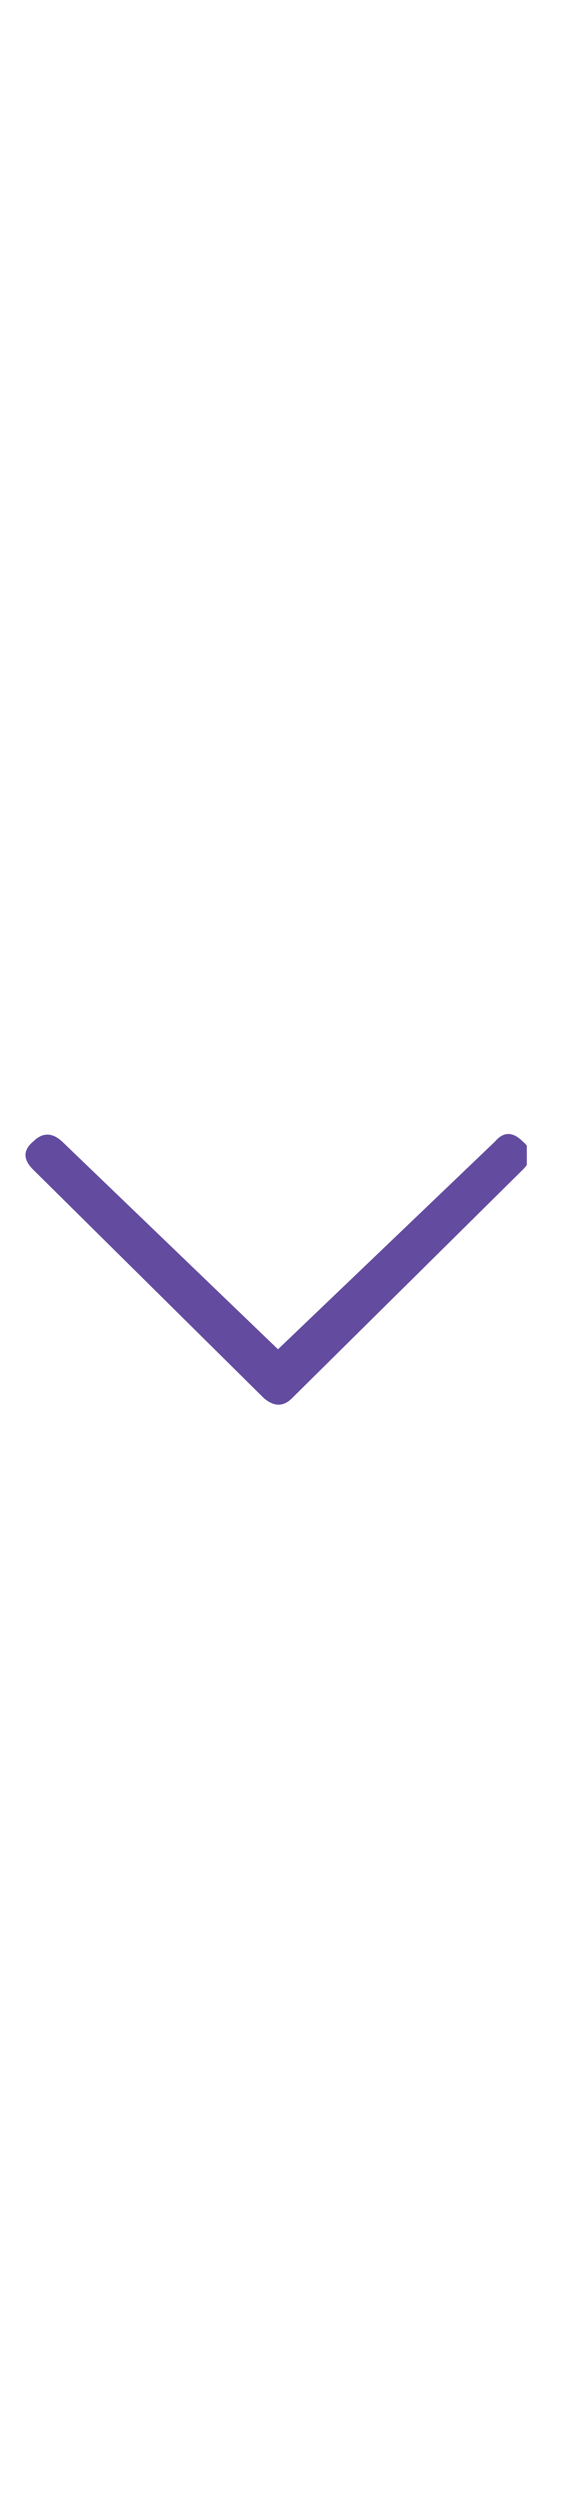 <svg width="11" height="49" viewBox="0 0 11 49" fill="none" xmlns="http://www.w3.org/2000/svg">
<g clip-path="url(#clip0_1_856)">
<path d="M1.22 22.375L5.451 26.445L9.704 22.375C9.872 22.176 10.055 22.176 10.253 22.375C10.451 22.542 10.451 22.725 10.253 22.923L5.725 27.405C5.557 27.573 5.375 27.573 5.176 27.405L0.649 22.923C0.45 22.725 0.45 22.542 0.649 22.375C0.832 22.192 1.022 22.192 1.22 22.375Z" fill="#634C9F"/>
</g>
<defs>
<clipPath id="clip0_1_856">
<rect width="9.83" height="48" fill="white" transform="matrix(1 0 0 -1 0.5 48.89)"/>
</clipPath>
</defs>
</svg>
